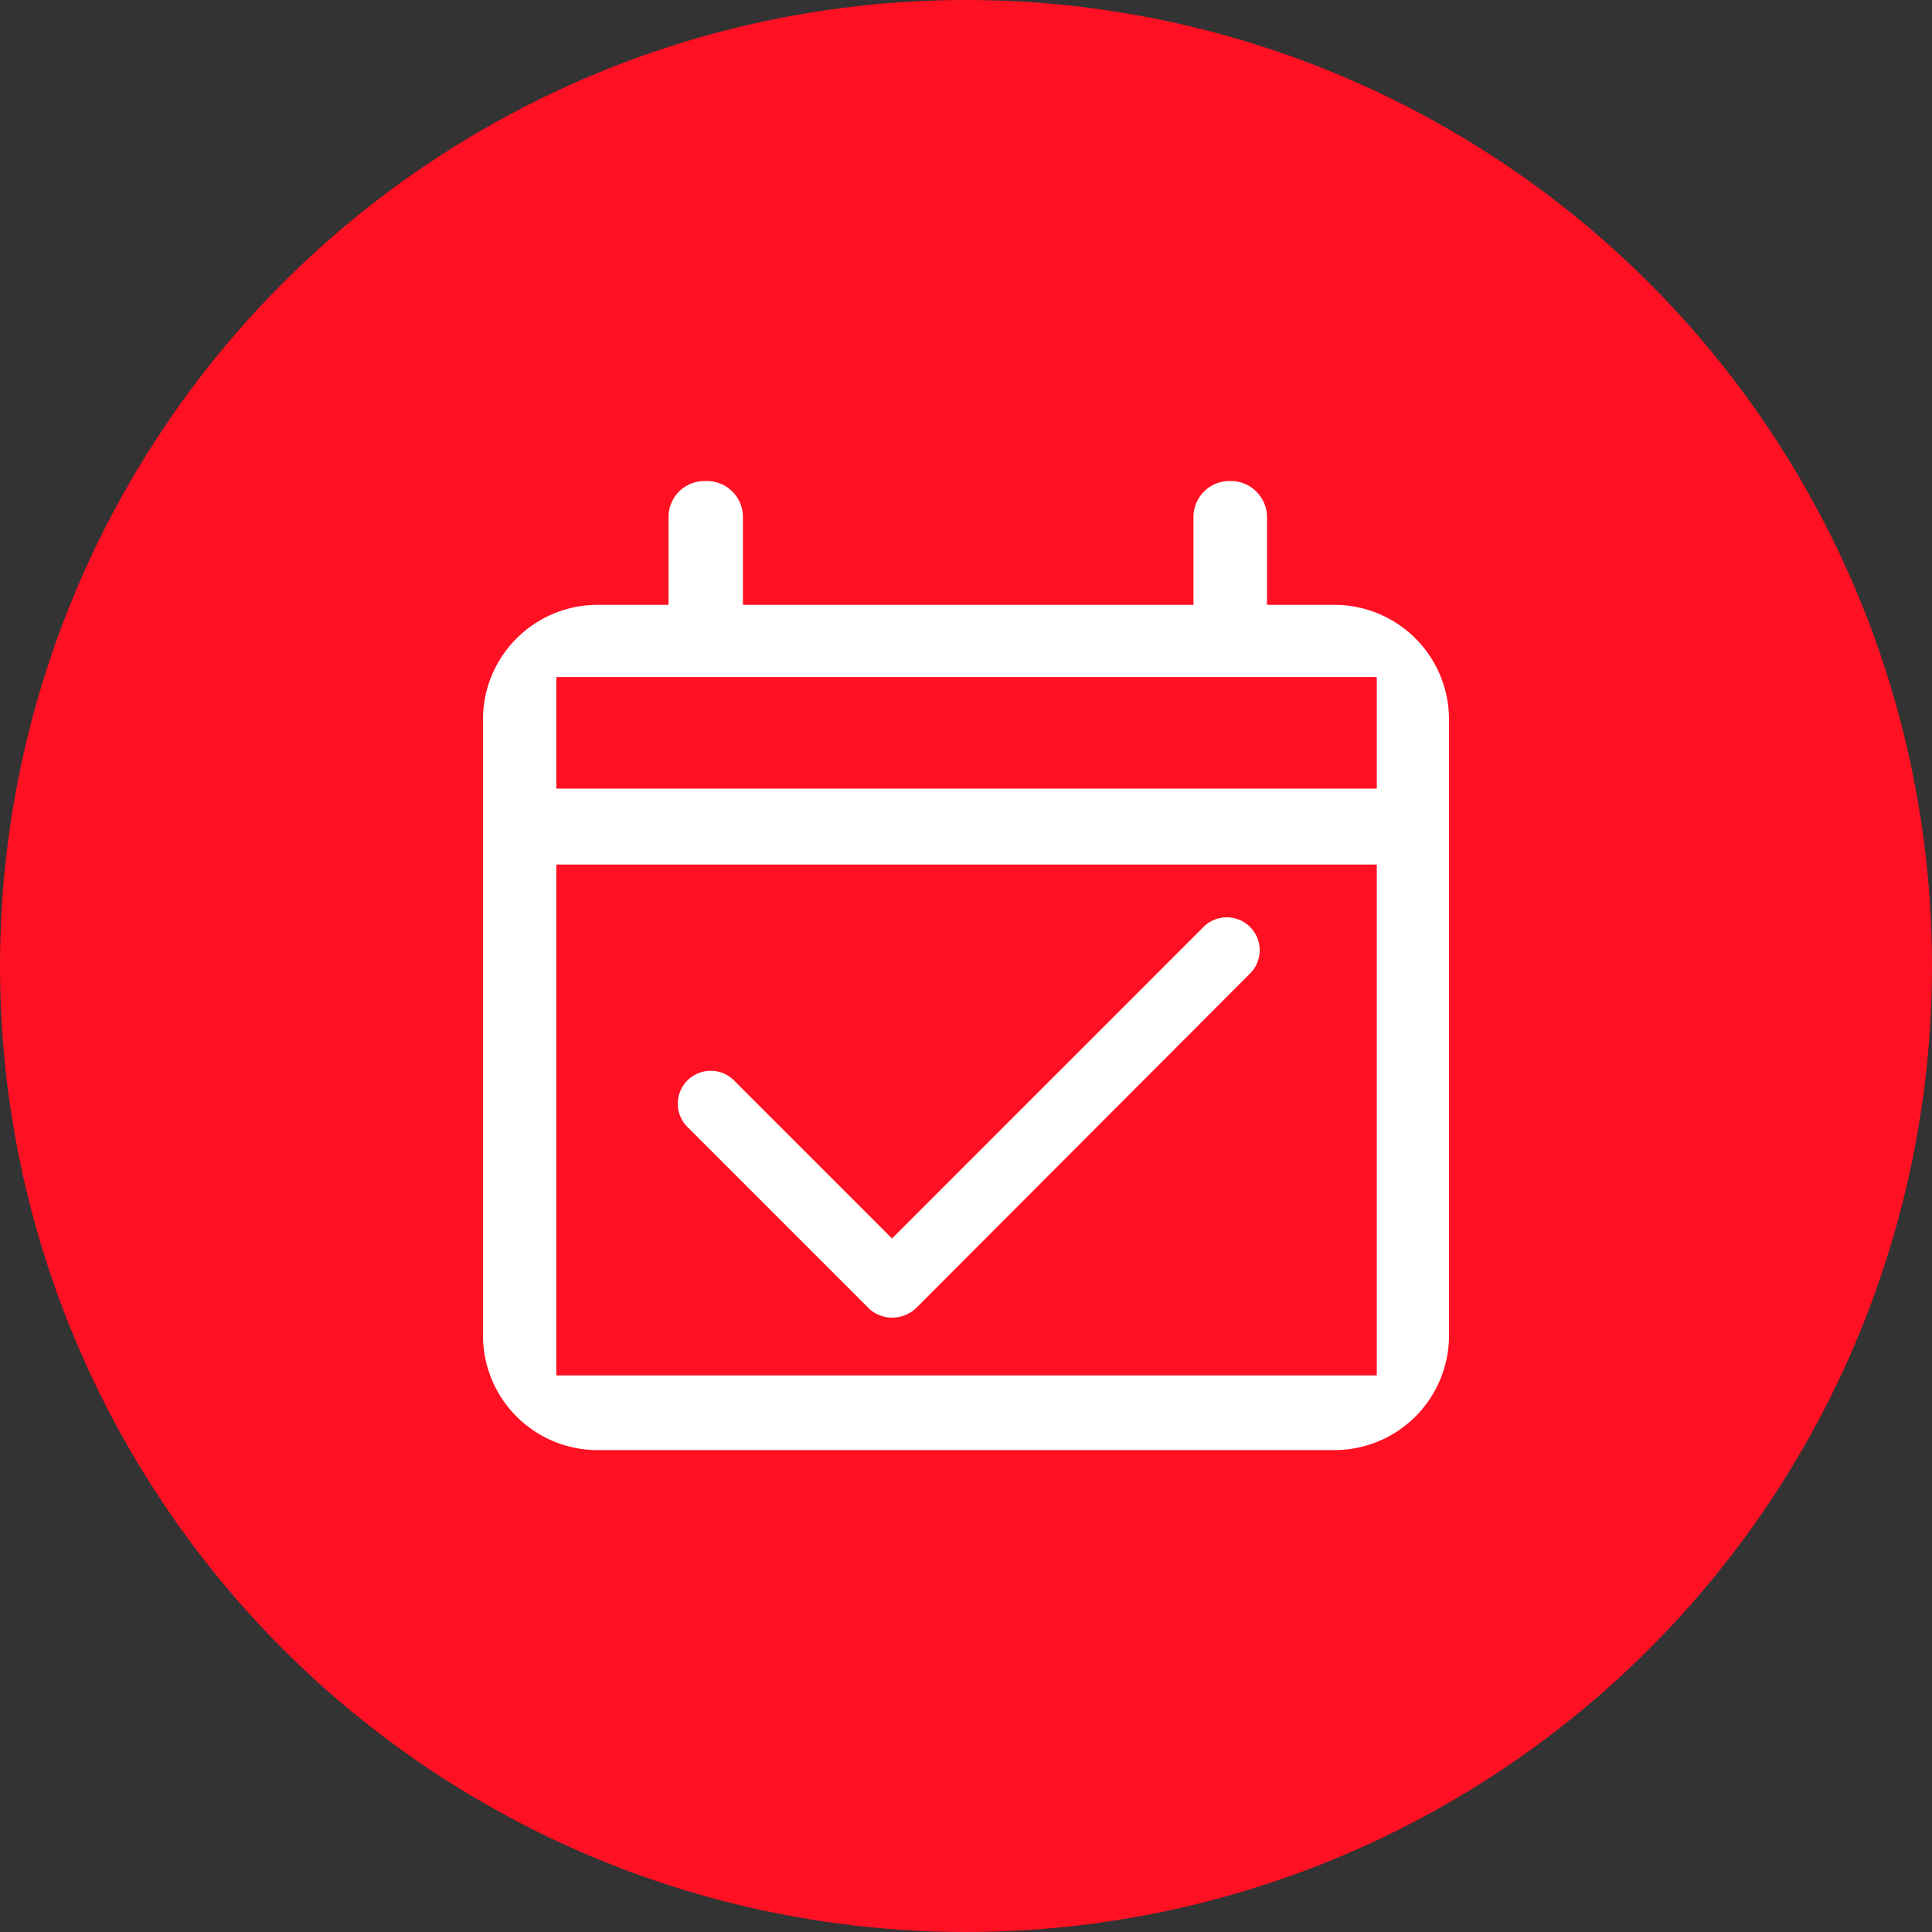 <svg xmlns="http://www.w3.org/2000/svg" viewBox="0 0 88 88"><rect x="0" y="0" width="88" height="88" fill="#333333" stroke="none"/><defs><style>.cls-1{fill:#ff1022;}.cls-2{fill:#fff;}</style></defs><title>icon-sort-calender</title><g id="图层_2" data-name="图层 2"><g id="icon"><circle class="cls-1" cx="44" cy="44" r="44"/><path class="cls-2" d="M60.79,27.55H57.71v-4a1.65,1.65,0,0,0-1.64-1.64H56a1.64,1.64,0,0,0-1.64,1.64v4H33.84v-4a1.64,1.64,0,0,0-1.64-1.64h-.11a1.64,1.64,0,0,0-1.64,1.64v4H27.21A5.22,5.22,0,0,0,22,32.76V60.84a5.22,5.22,0,0,0,5.21,5.21H60.79A5.22,5.22,0,0,0,66,60.84V32.76a5.22,5.22,0,0,0-5.21-5.21Zm1.93,35.1H25.34V39.38H62.71V62.65Zm0-26.73H25.34V30.84H62.71v5.08Z"/><path class="cls-2" d="M39.55,59.58a1.58,1.58,0,0,0,2.18,0L56.9,44.38a1.5,1.5,0,1,0-2.12-2.12L40.63,56.41l-7.16-7.16a1.5,1.5,0,1,0-2.12,2.12l8.21,8.21Z"/></g></g></svg>
